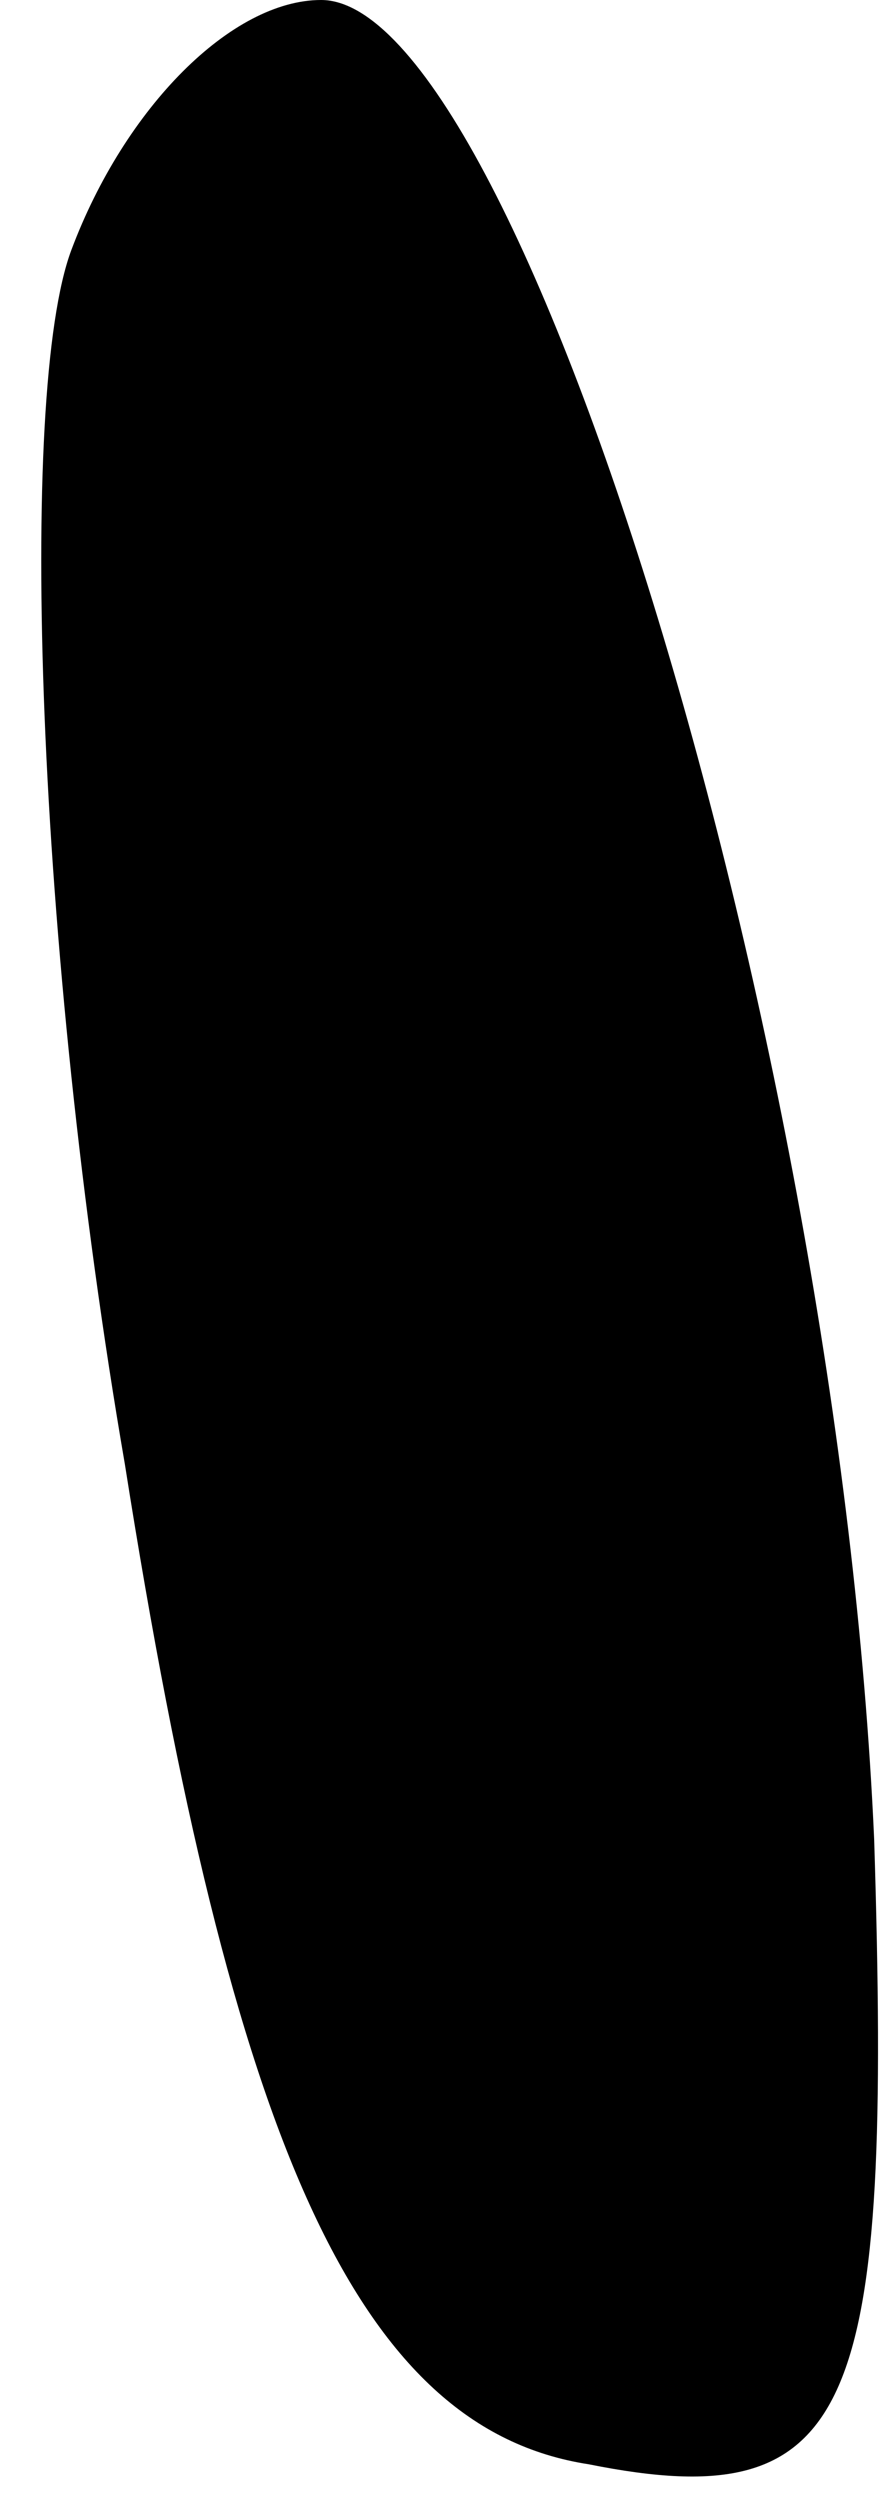 <?xml version="1.0" standalone="no"?>
<!DOCTYPE svg PUBLIC "-//W3C//DTD SVG 20010904//EN"
 "http://www.w3.org/TR/2001/REC-SVG-20010904/DTD/svg10.dtd">
<svg version="1.0" xmlns="http://www.w3.org/2000/svg"
 width="5pt" height="14pt" viewBox="0 0 5 14"
 preserveAspectRatio="xMidYMid meet">
<g transform="translate(0,14) scale(0.1,-0.1)"
fill="#000000" stroke="none">
<path fill="#000000" stroke="none" d="M4 126 c-3 -8 -2 -39 3 -68 6 -38 13
-54 26 -56 15 -3 17 3 16 35 -2 45 -20 103 -31 103 -5 0 -11 -6 -14 -14z"/>
</g>
</svg>

